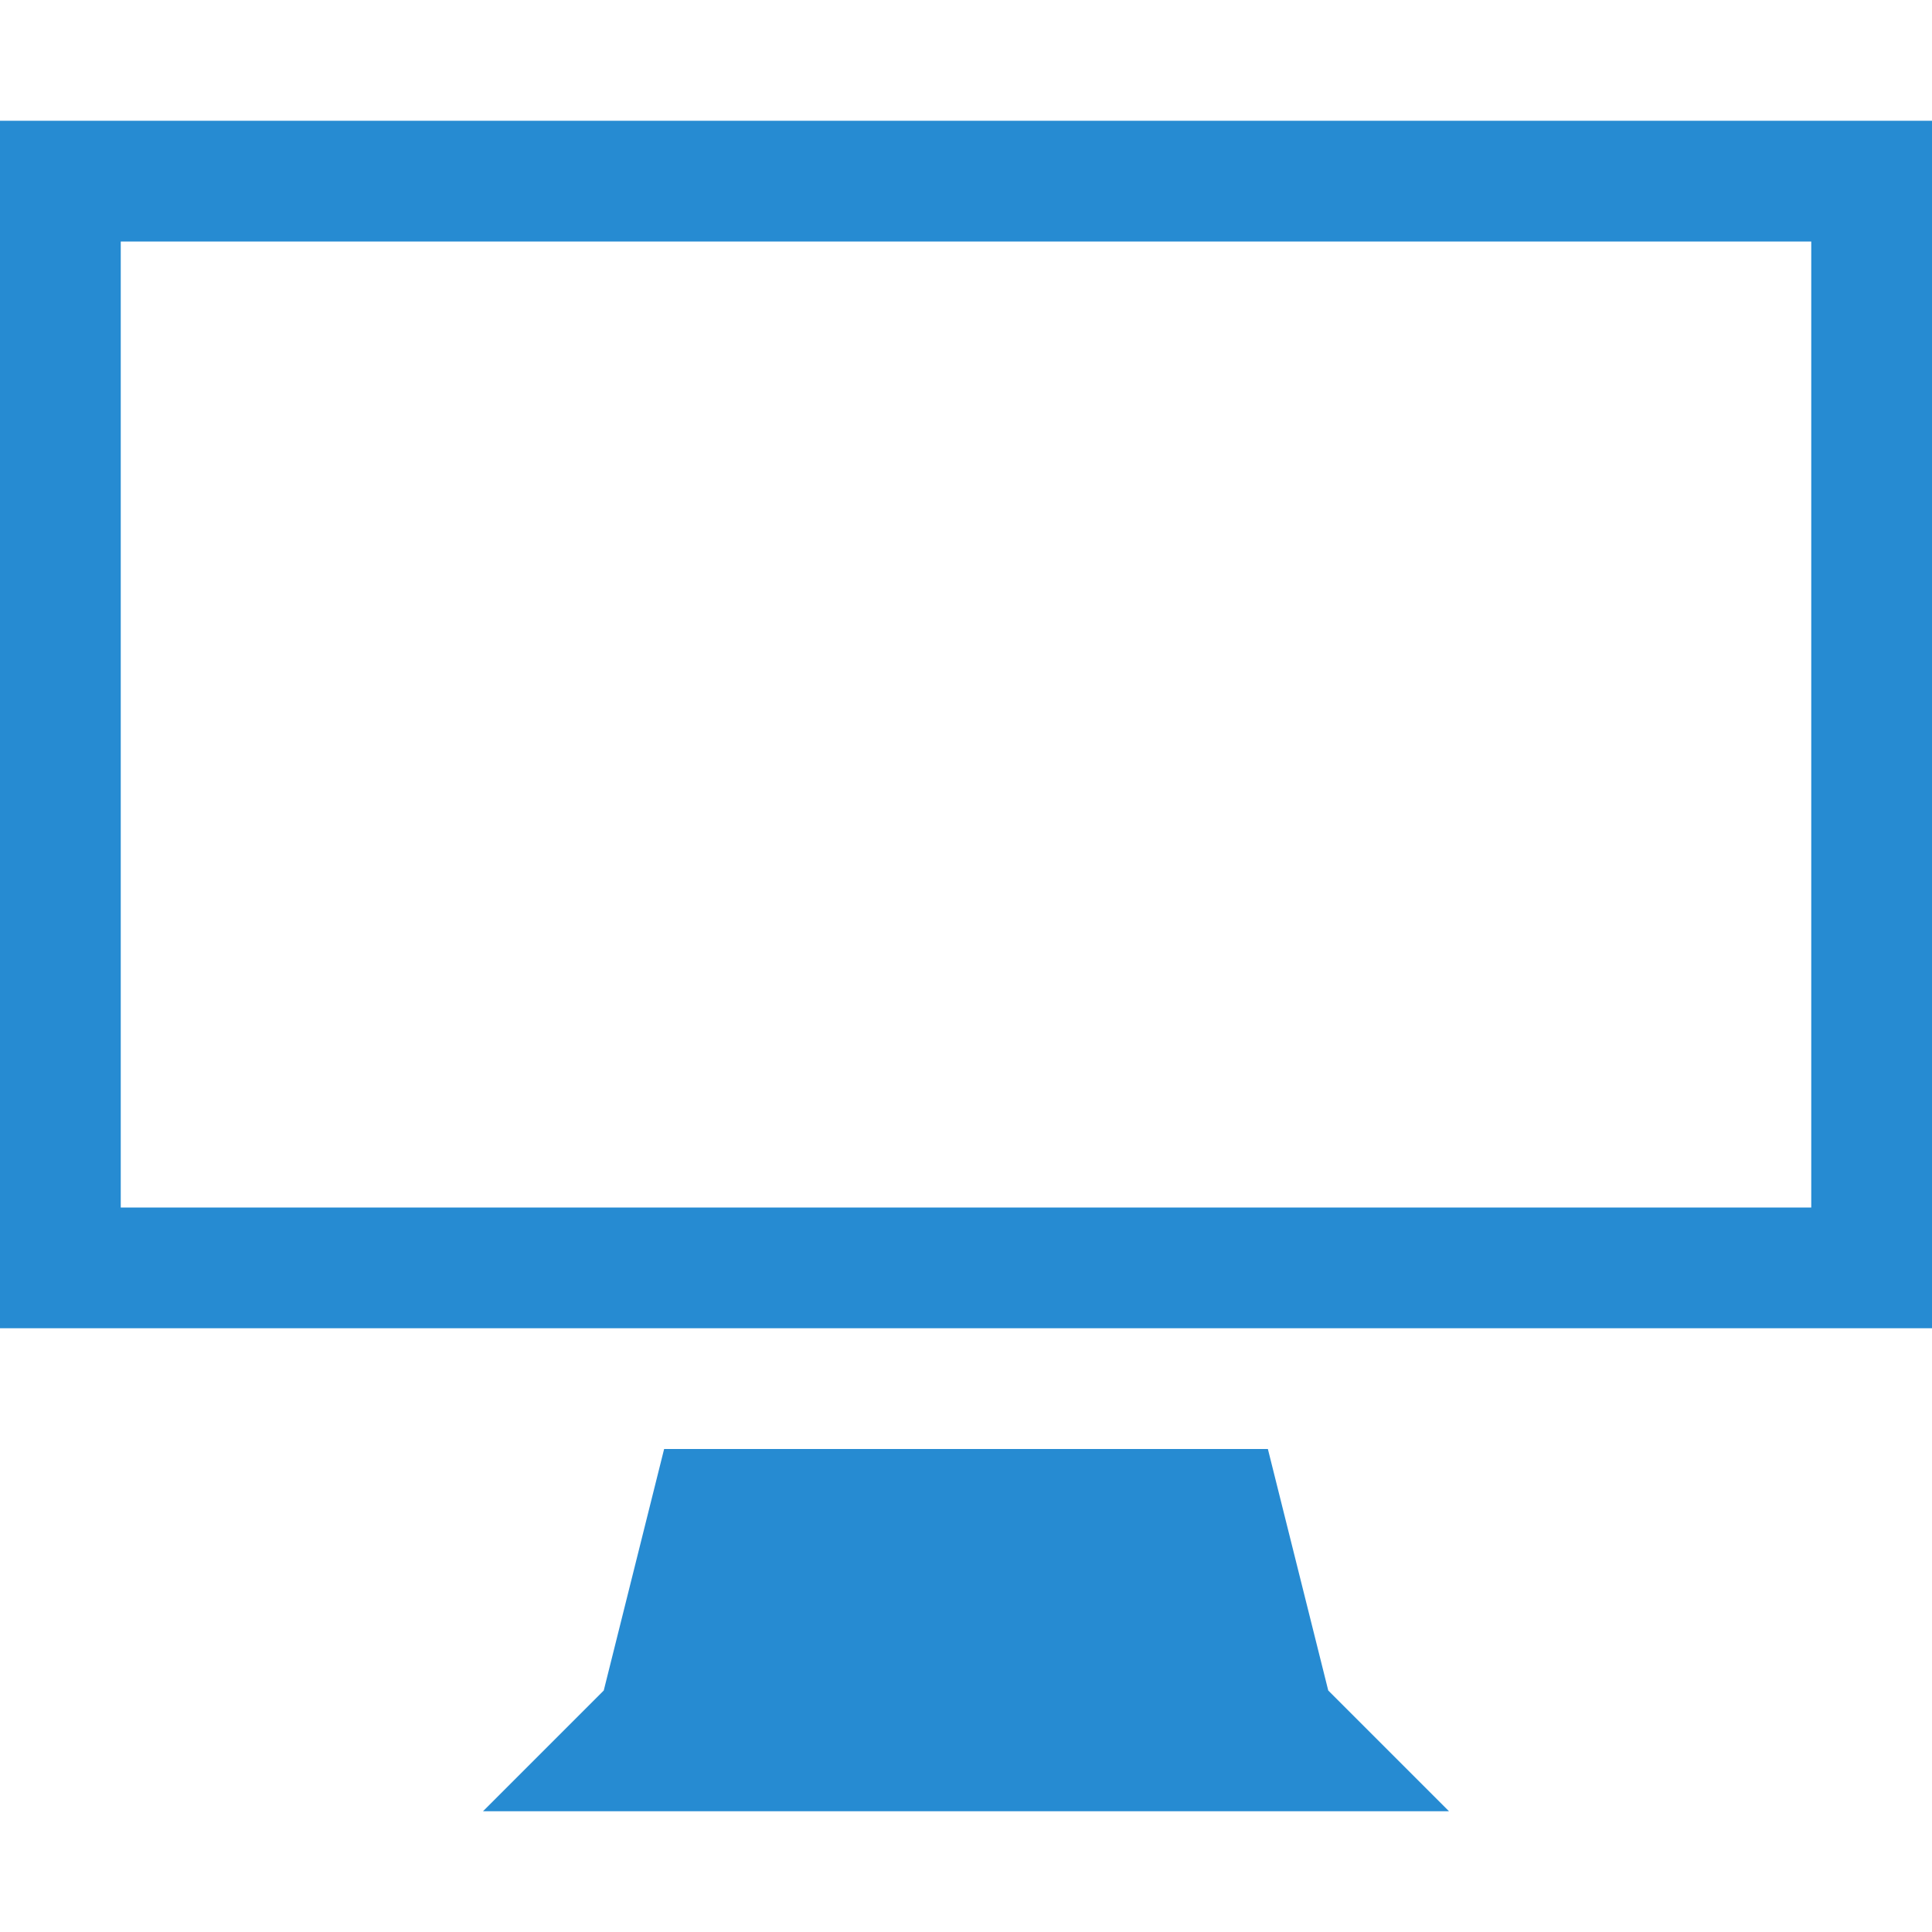 <!DOCTYPE svg PUBLIC "-//W3C//DTD SVG 1.1//EN" "http://www.w3.org/Graphics/SVG/1.1/DTD/svg11.dtd">
<svg xmlns="http://www.w3.org/2000/svg" xmlns:xlink="http://www.w3.org/1999/xlink" version="1.1" width="64px" height="64px" viewBox="0 0 64 64">
<path d="M0 4v40h64v-40h-64zM60 40h-56v-32h56v32zM42 48h-20l-2 8-4 4h32l-4-4z" fill="#268bd2"/>
</svg>